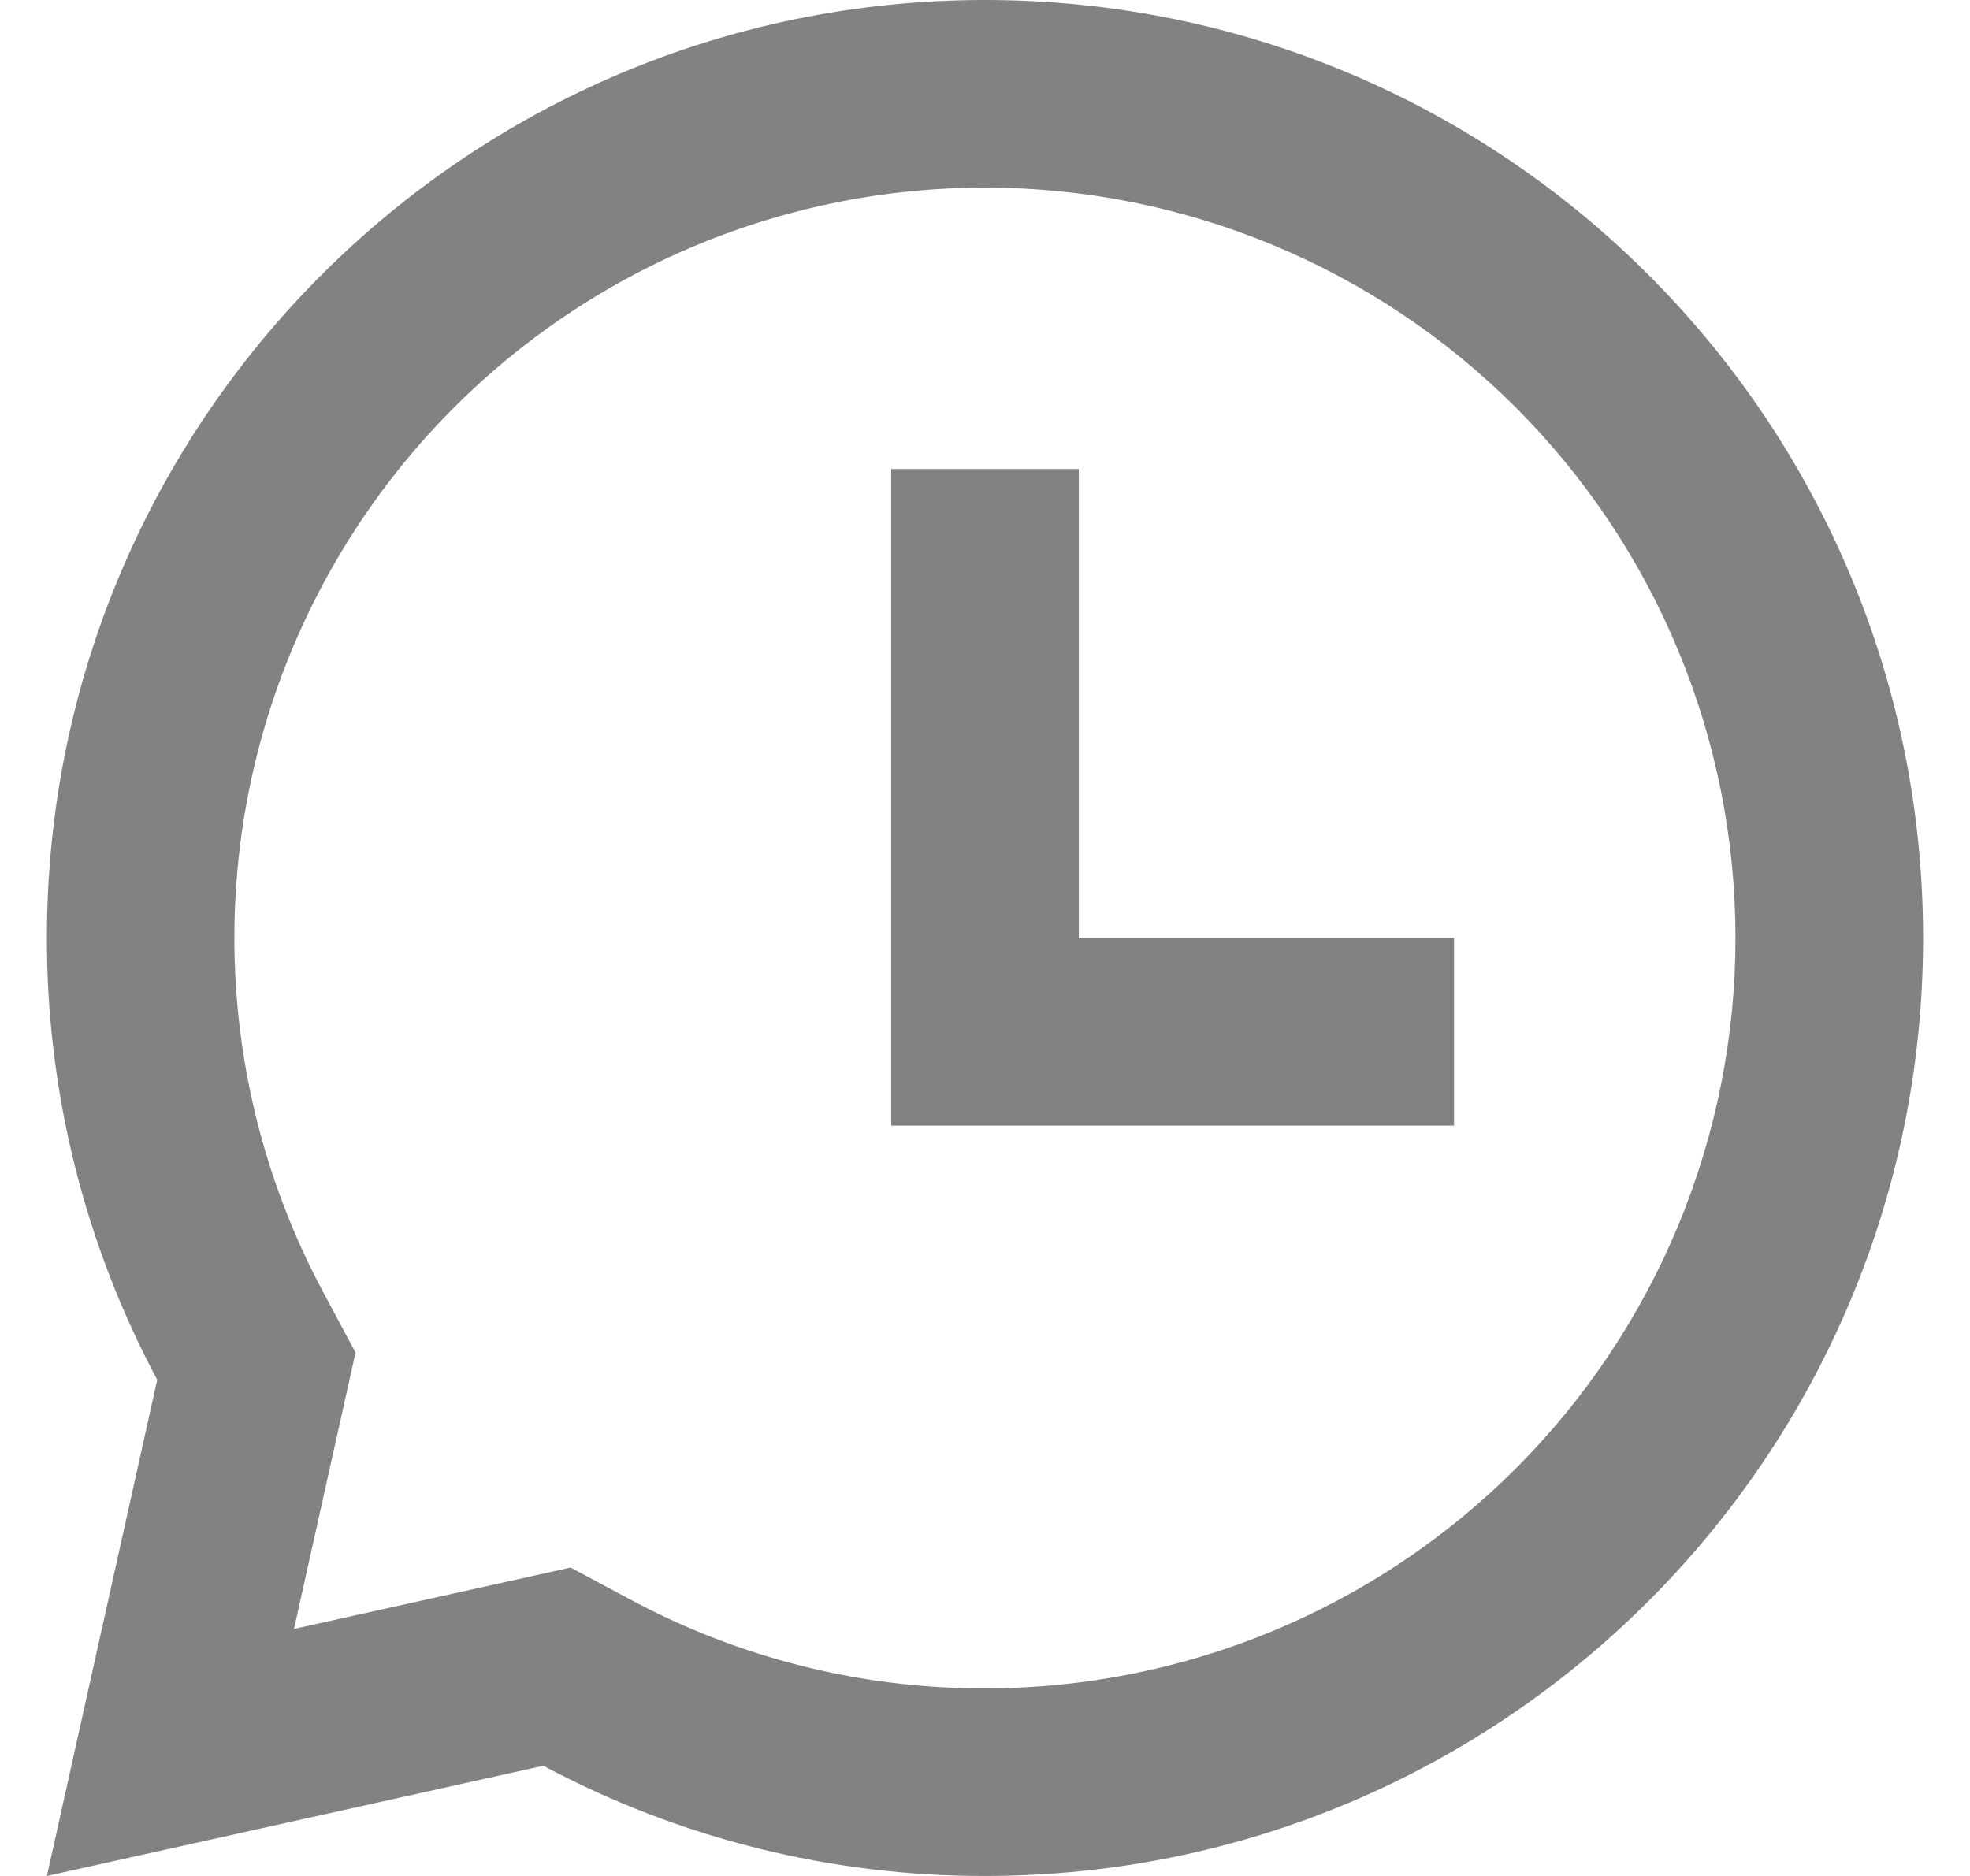 <svg width="21" height="20" viewBox="0 0 21 20" fill="none" xmlns="http://www.w3.org/2000/svg">
<path d="M10.5 0C16.023 0 20.5 4.477 20.5 10C20.5 15.523 16.023 20 10.5 20C8.858 20.003 7.24 19.599 5.792 18.825L0.5 20L1.676 14.71C0.902 13.261 0.498 11.643 0.5 10C0.5 4.477 4.977 0 10.5 0ZM10.5 2C9.118 2 7.76 2.357 6.557 3.038C5.355 3.719 4.349 4.699 3.638 5.884C2.927 7.069 2.535 8.417 2.501 9.799C2.466 11.18 2.79 12.547 3.44 13.766L3.79 14.42L3.134 17.366L6.082 16.712L6.735 17.061C7.893 17.68 9.187 18.003 10.5 18C12.622 18 14.657 17.157 16.157 15.657C17.657 14.157 18.5 12.122 18.5 10C18.5 7.878 17.657 5.843 16.157 4.343C14.657 2.843 12.622 2 10.5 2ZM11.5 5V10H15.5V12H9.5V5H11.5Z" fill="#828282"/>
</svg>
